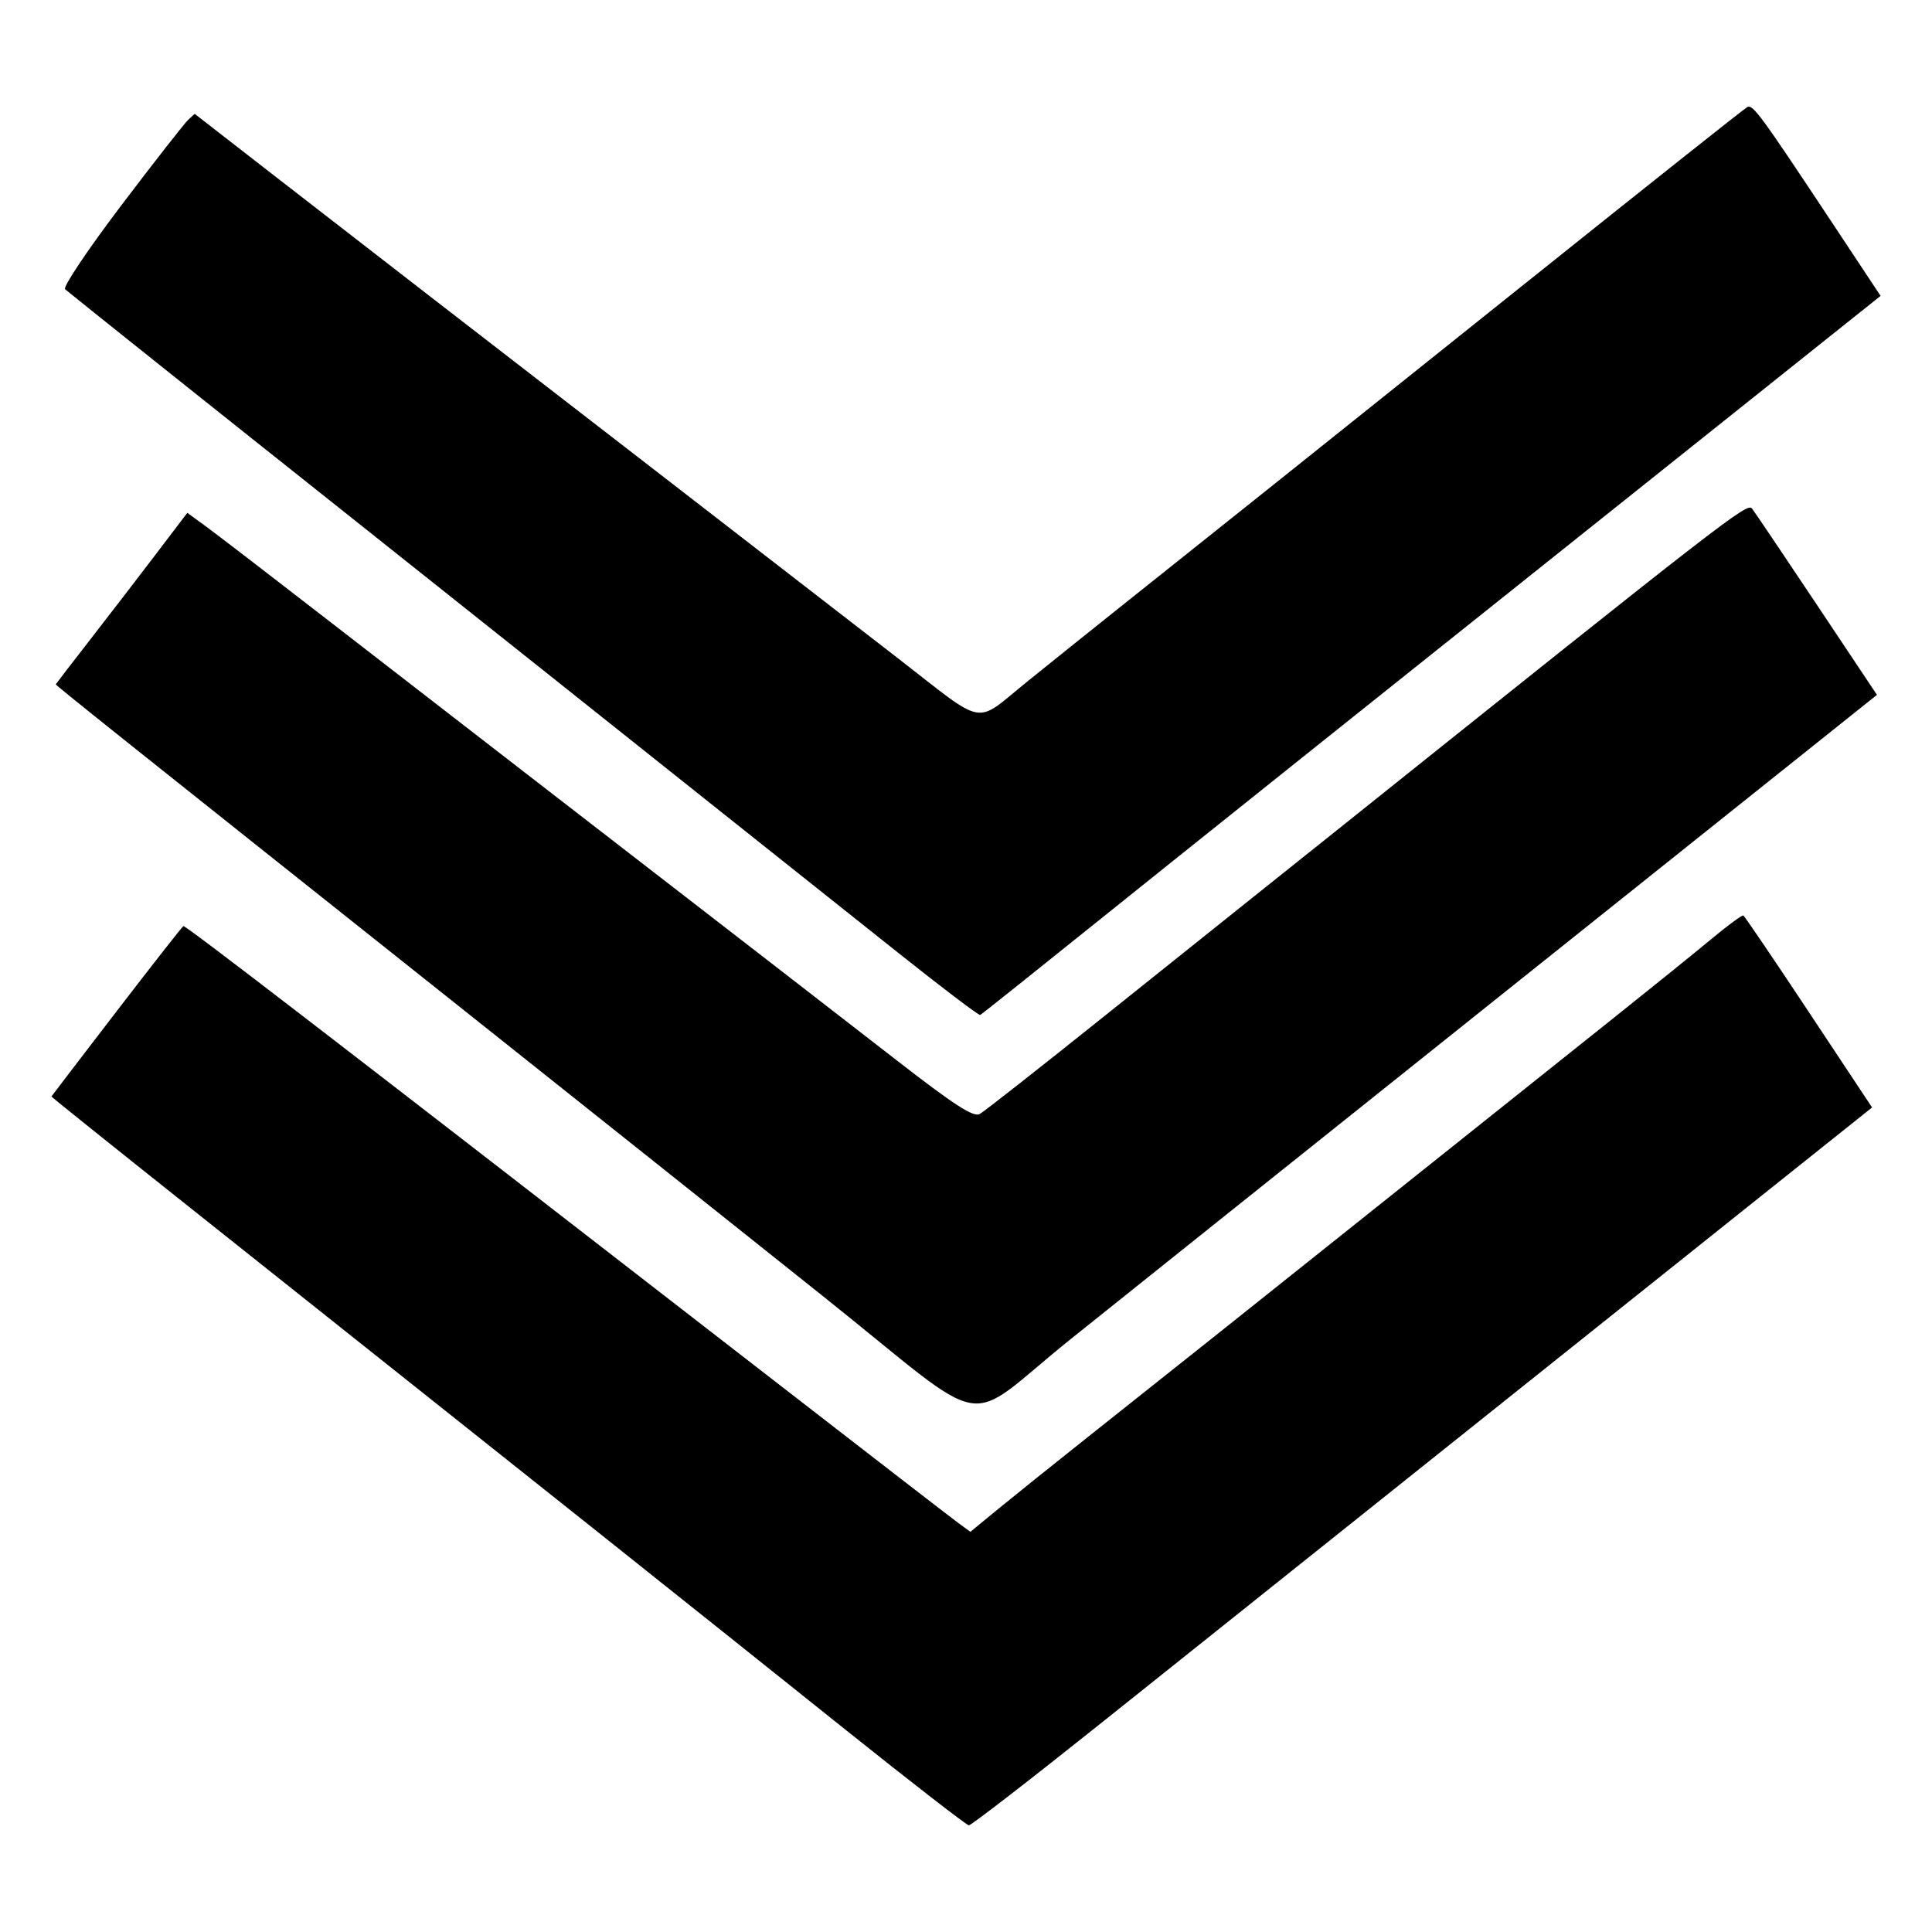 <?xml version="1.0" encoding="UTF-8" standalone="no"?>
<!-- Created with Inkscape (http://www.inkscape.org/) -->

<svg
   width="512"
   height="512"
   viewBox="0 0 135.467 135.467"
   version="1.1"
   id="svg1"
   xml:space="preserve"
   xmlns="http://www.w3.org/2000/svg"
   xmlns:svg="http://www.w3.org/2000/svg"><defs
     id="defs1" /><g
     id="layer1"><path
       style="fill:#000000;stroke-width:1.356"
       d="M 8.494,14.416 C 10.827,11.338 12.943,8.632 13.195,8.402 l 0.458,-0.418 5.385,4.184 c 2.962,2.301 7.946,6.163 11.075,8.583 3.13,2.42 10.589,8.186 16.577,12.815 5.988,4.628 13.299,10.286 16.247,12.571 6.315,4.896 5.302,4.715 9.114,1.635 1.698,-1.372 4.613,-3.71 6.478,-5.196 1.864,-1.486 4.437,-3.538 5.716,-4.56 1.279,-1.022 3.601,-2.875 5.159,-4.116 1.558,-1.242 9.559,-7.641 17.78,-14.221 8.221,-6.58 15.117,-12.056 15.326,-12.168 0.396,-0.214 0.892,0.464 6.151,8.403 l 3.201,4.833 -21.701,17.319 C 98.224,47.589 86.149,57.235 83.328,59.499 71.471,69.014 68.884,71.081 68.727,71.166 68.636,71.216 66.023,69.233 62.92,66.761 59.817,64.289 54.198,59.818 50.434,56.825 46.671,53.833 41.106,49.402 38.068,46.98 35.03,44.557 29.021,39.777 24.714,36.357 16.108,29.521 5.058,20.706 4.565,20.282 4.392,20.134 6.16,17.494 8.494,14.416 Z M 6.341,44.825 c 1.322,-1.7 3.391,-4.391 4.598,-5.979 l 2.194,-2.888 1.317,0.961 c 0.725,0.529 4.627,3.526 8.672,6.662 4.045,3.135 10.296,7.974 13.891,10.753 15.263,11.799 20.905,16.165 25.865,20.017 4.043,3.139 5.387,4.007 5.822,3.76 0.311,-0.177 4.253,-3.273 8.759,-6.882 4.507,-3.608 9.428,-7.545 10.936,-8.747 1.508,-1.203 3.912,-3.123 5.343,-4.268 27.485,-21.99 28.774,-22.989 29.112,-22.552 0.193,0.25 2.242,3.291 4.554,6.757 l 4.203,6.303 -25.007,19.973 C 92.846,79.681 78.669,91.013 75.095,93.878 67.279,100.146 69.873,100.596 57.66,90.849 51.998,86.331 41.647,78.086 34.656,72.526 8.014,51.341 3.888,48.047 3.912,47.982 3.926,47.946 5.019,46.525 6.341,44.825 Z M 8.164,70.924 C 10.66,67.675 12.771,64.981 12.857,64.938 c 0.144,-0.074 10.042,7.543 41.402,31.857 6.668,5.17 12.496,9.673 12.952,10.006 l 0.829,0.607 1.925,-1.582 c 1.059,-0.87 3.779,-3.054 6.046,-4.854 7.404,-5.877 10.445,-8.299 21.39,-17.035 5.939,-4.74 12.977,-10.355 15.64,-12.478 2.663,-2.123 5.786,-4.644 6.94,-5.604 1.154,-0.96 2.17,-1.708 2.258,-1.662 0.088,0.046 2.154,3.093 4.593,6.772 l 4.433,6.688 -8.736,6.973 c -11.797,9.416 -34.257,27.351 -45.292,36.169 -4.962,3.965 -9.149,7.202 -9.304,7.194 -0.155,-0.008 -4.028,-3.01 -8.607,-6.672 C 47.692,112.011 39.877,105.787 13.297,84.655 7.955,80.408 3.594,76.911 3.606,76.883 c 0.012,-0.028 2.063,-2.709 4.558,-5.958 z"
       id="path1" /></g></svg>
